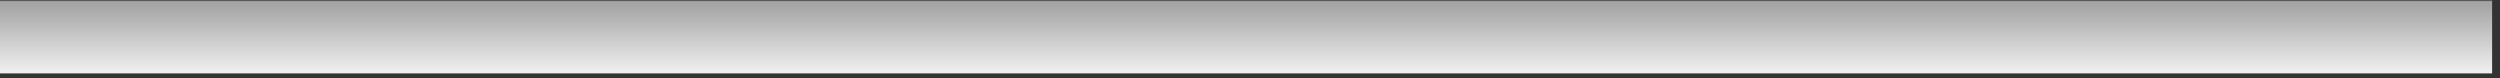 <?xml version="1.0" encoding="UTF-8" standalone="no"?>
<!-- Created with Inkscape (http://www.inkscape.org/) -->

<svg
   xmlns:dc="http://purl.org/dc/elements/1.1/"
   xmlns:cc="http://creativecommons.org/ns#"
   xmlns:rdf="http://www.w3.org/1999/02/22-rdf-syntax-ns#"
   xmlns:svg="http://www.w3.org/2000/svg"
   xmlns="http://www.w3.org/2000/svg"
   xmlns:xlink="http://www.w3.org/1999/xlink"
   xmlns:sodipodi="http://sodipodi.sourceforge.net/DTD/sodipodi-0.dtd"
   xmlns:inkscape="http://www.inkscape.org/namespaces/inkscape"
   width="1280"
   height="40"
   id="svg2818"
   version="1.1"
   inkscape:version="0.47 r22583"
   sodipodi:docname="drawing.svg">
  <rect width="100%" height="100%" fill="#333333" stroke="none"/>
  <defs
     id="defs2820">
    <linearGradient
       id="linearGradient3593">
      <stop
         id="stop3595"
         offset="0"
         style="stop-color:#a5a5a5;stop-opacity:1" />
      <stop
         id="stop3597"
         offset="1"
         style="stop-color:#ffffff;stop-opacity:1;" />
    </linearGradient>
    <linearGradient
       id="linearGradient3602">
      <stop
         style="stop-color:#cececd;stop-opacity:1;"
         offset="0"
         id="stop3604" />
      <stop
         style="stop-color:#ffffff;stop-opacity:1;"
         offset="1"
         id="stop3606" />
    </linearGradient>
    <inkscape:perspective
       sodipodi:type="inkscape:persp3d"
       inkscape:vp_x="0 : 526.18109 : 1"
       inkscape:vp_y="0 : 1000 : 0"
       inkscape:vp_z="744.09448 : 526.18109 : 1"
       inkscape:persp3d-origin="372.04724 : 350.78739 : 1"
       id="perspective2826" />
    <linearGradient
       inkscape:collect="always"
       xlink:href="#linearGradient3602"
       id="linearGradient3608"
       x1="681.853"
       y1="-2.428"
       x2="681.853"
       y2="47.576"
       gradientUnits="userSpaceOnUse" />
    <linearGradient
       inkscape:collect="always"
       xlink:href="#linearGradient3593"
       id="linearGradient2831"
       gradientUnits="userSpaceOnUse"
       x1="681.674"
       y1="2.572"
       x2="681.674"
       y2="44.022"
       gradientTransform="translate(0,1012.362)" />
  </defs>
  <sodipodi:namedview
     id="base"
     pagecolor="#ffffff"
     bordercolor="#666666"
     borderopacity="1.0"
     inkscape:pageopacity="0.0"
     inkscape:pageshadow="2"
     inkscape:zoom="5.6000001"
     inkscape:cx="679.52538"
     inkscape:cy="28.454432"
     inkscape:document-units="px"
     inkscape:current-layer="layer1"
     showgrid="false"
     inkscape:showpageshadow="false"
     inkscape:snap-from-guide="false"
     inkscape:window-width="803"
     inkscape:window-height="500"
     inkscape:window-x="117"
     inkscape:window-y="183"
     inkscape:window-maximized="0" />
  <g
     inkscape:label="Layer 1"
     inkscape:groupmode="layer"
     id="layer1"
     transform="translate(0,-1012.362)">
    <g
       id="g2834"
       inkscape:export-filename="/home/pedro/test.png"
       inkscape:export-xdpi="90"
       inkscape:export-ydpi="90">
      <g
         id="g2833">
        <rect
           style="fill:url(#linearGradient2831);fill-opacity:1;fill-rule:evenodd;stroke:none"
           id="rect2828"
           width="1280"
           height="40"
           x="-4.041"
           y="1009.936" />
        <rect
           y="1009.936"
           x="-4.041"
           height="3"
           width="1280"
           id="rect4124"
           style="fill:#595959;fill-opacity:1;fill-rule:evenodd;stroke:none" />
      </g>
    </g>
  </g>
</svg>

